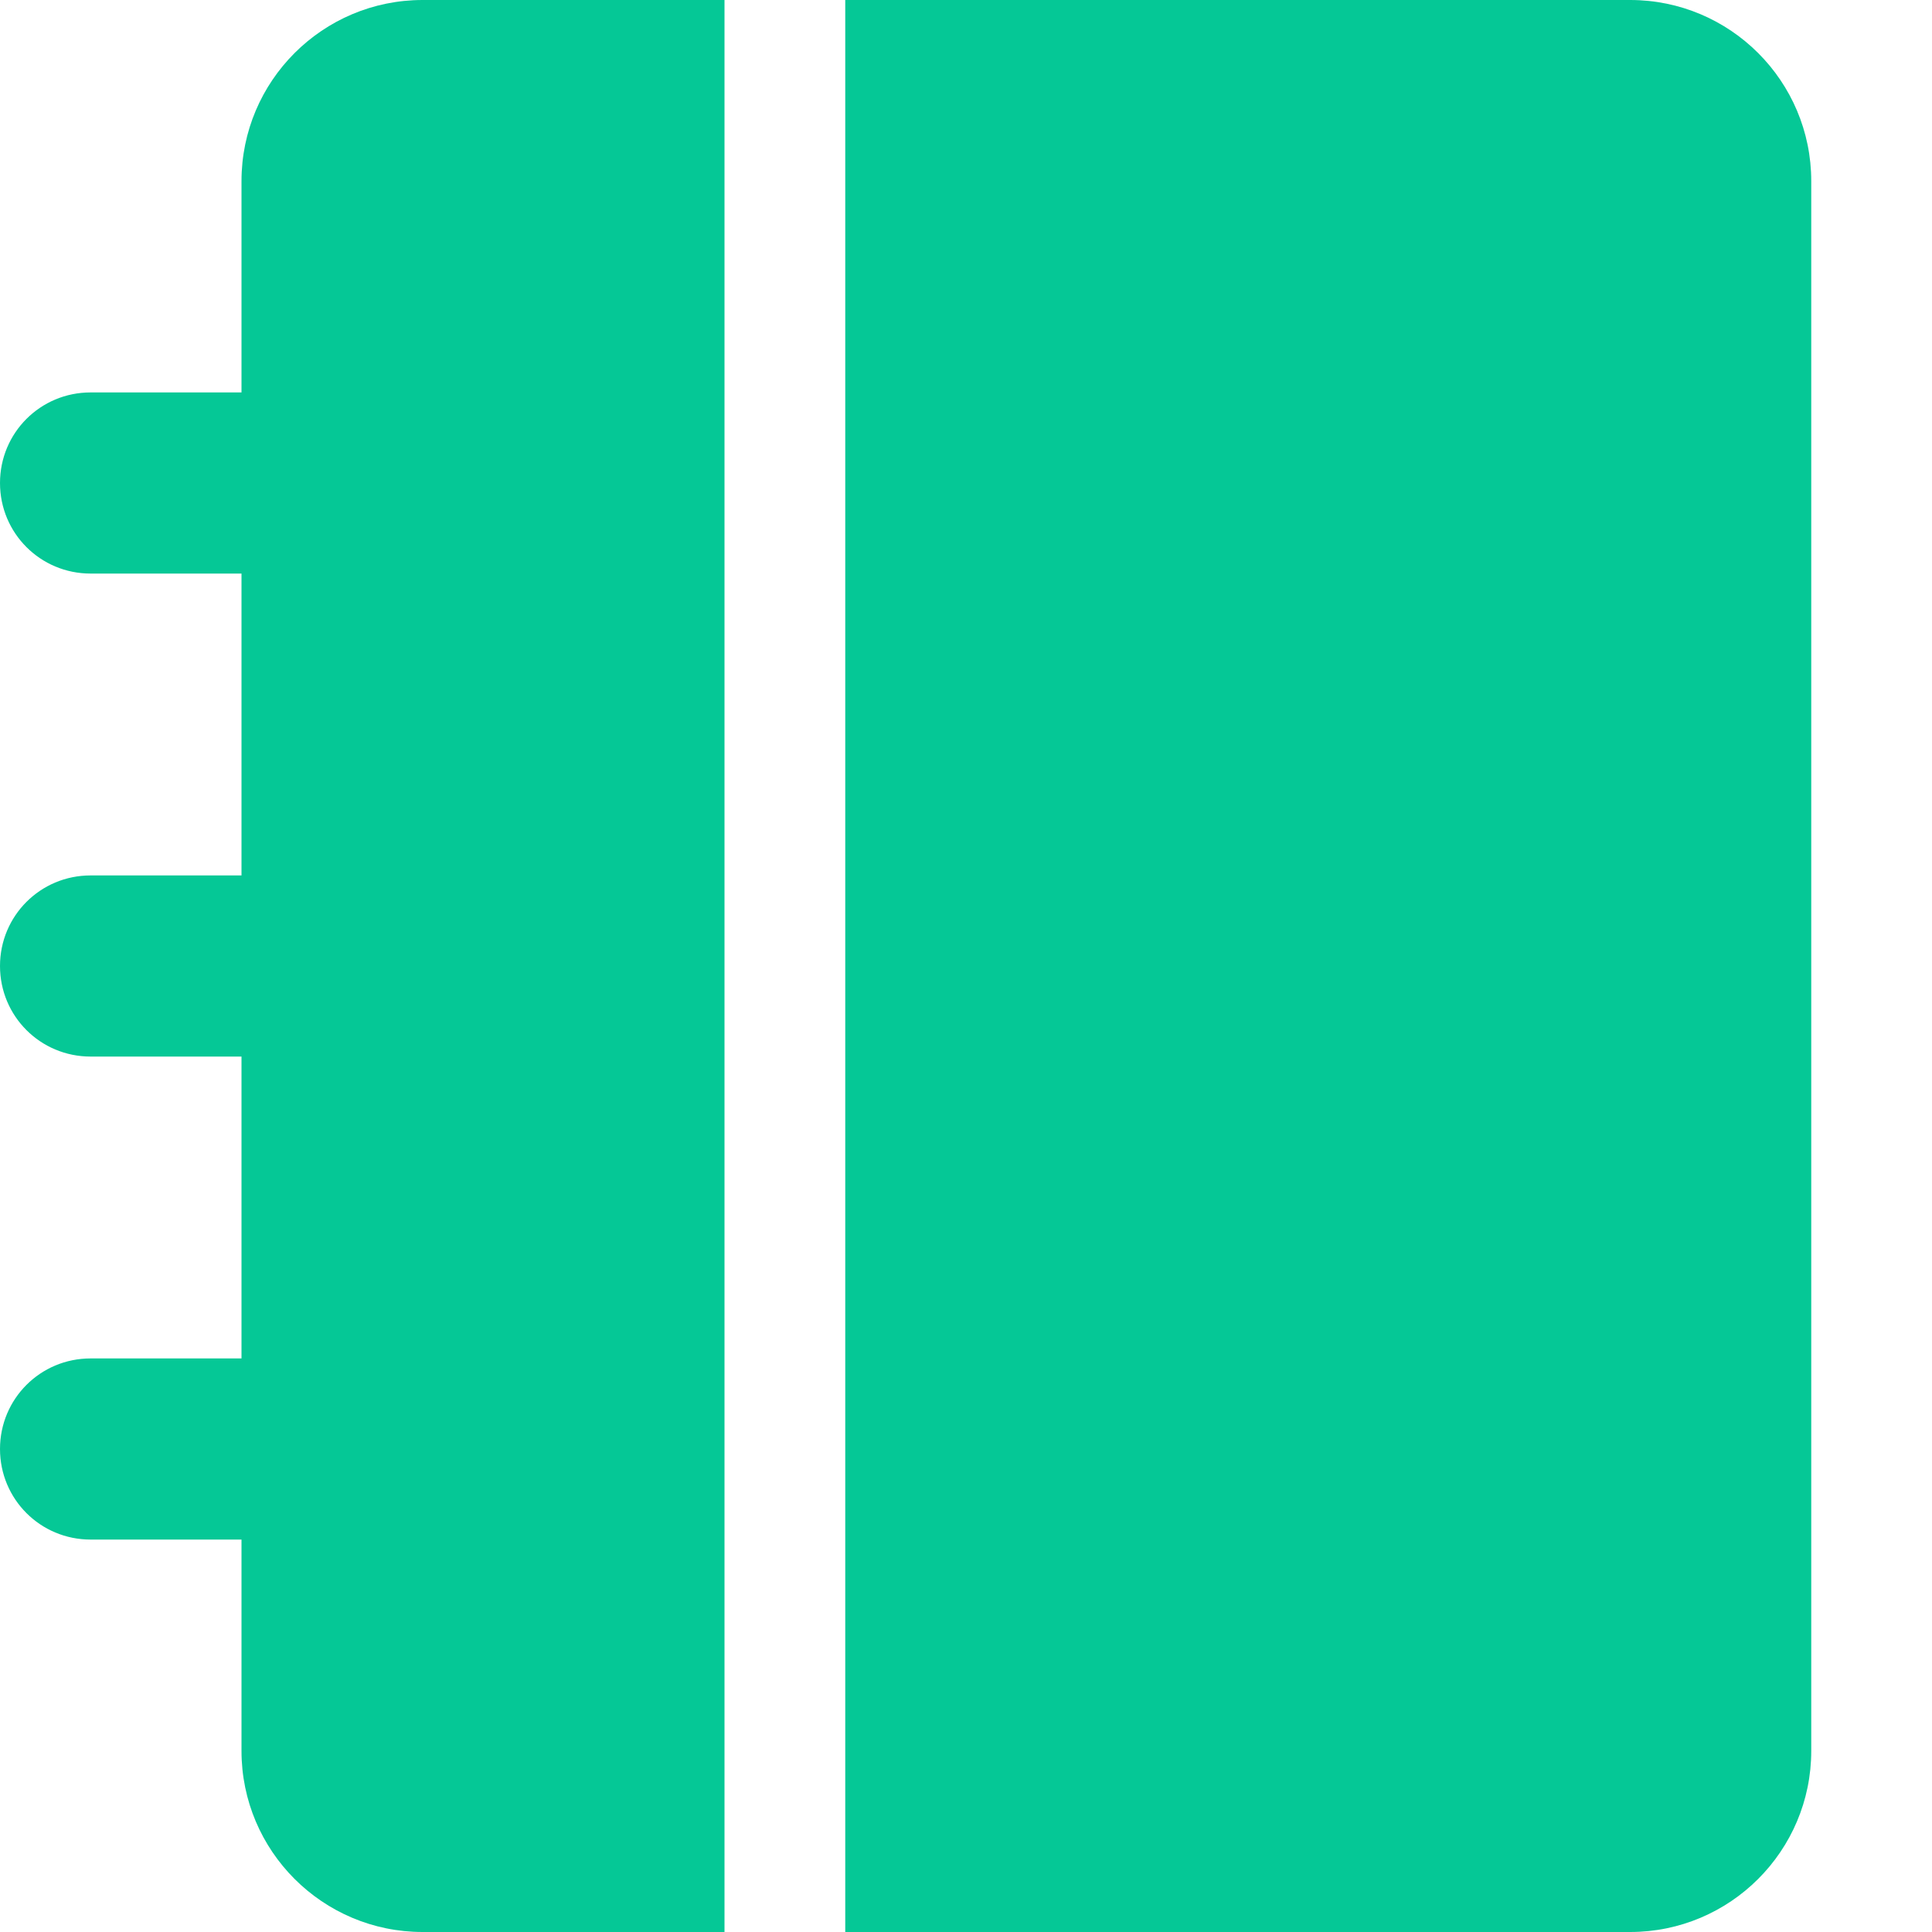 <svg xmlns="http://www.w3.org/2000/svg" viewBox="0 0 512 512"><path d="M64 48l0 56-40 0c-13.3 0-24 10.7-24 24s10.7 24 24 24l40 0 0 80-40 0c-13.3 0-24 10.7-24 24s10.7 24 24 24l40 0 0 80-40 0c-13.3 0-24 10.7-24 24s10.7 24 24 24l40 0 0 56c0 26.5 21.5 48 48 48l80 0L192 0 112 0C85.5 0 64 21.5 64 48zM432 0L224 0l0 512 208 0c26.5 0 48-21.5 48-48l0-416c0-26.5-21.5-48-48-48z" fill="#05c896" /></svg>